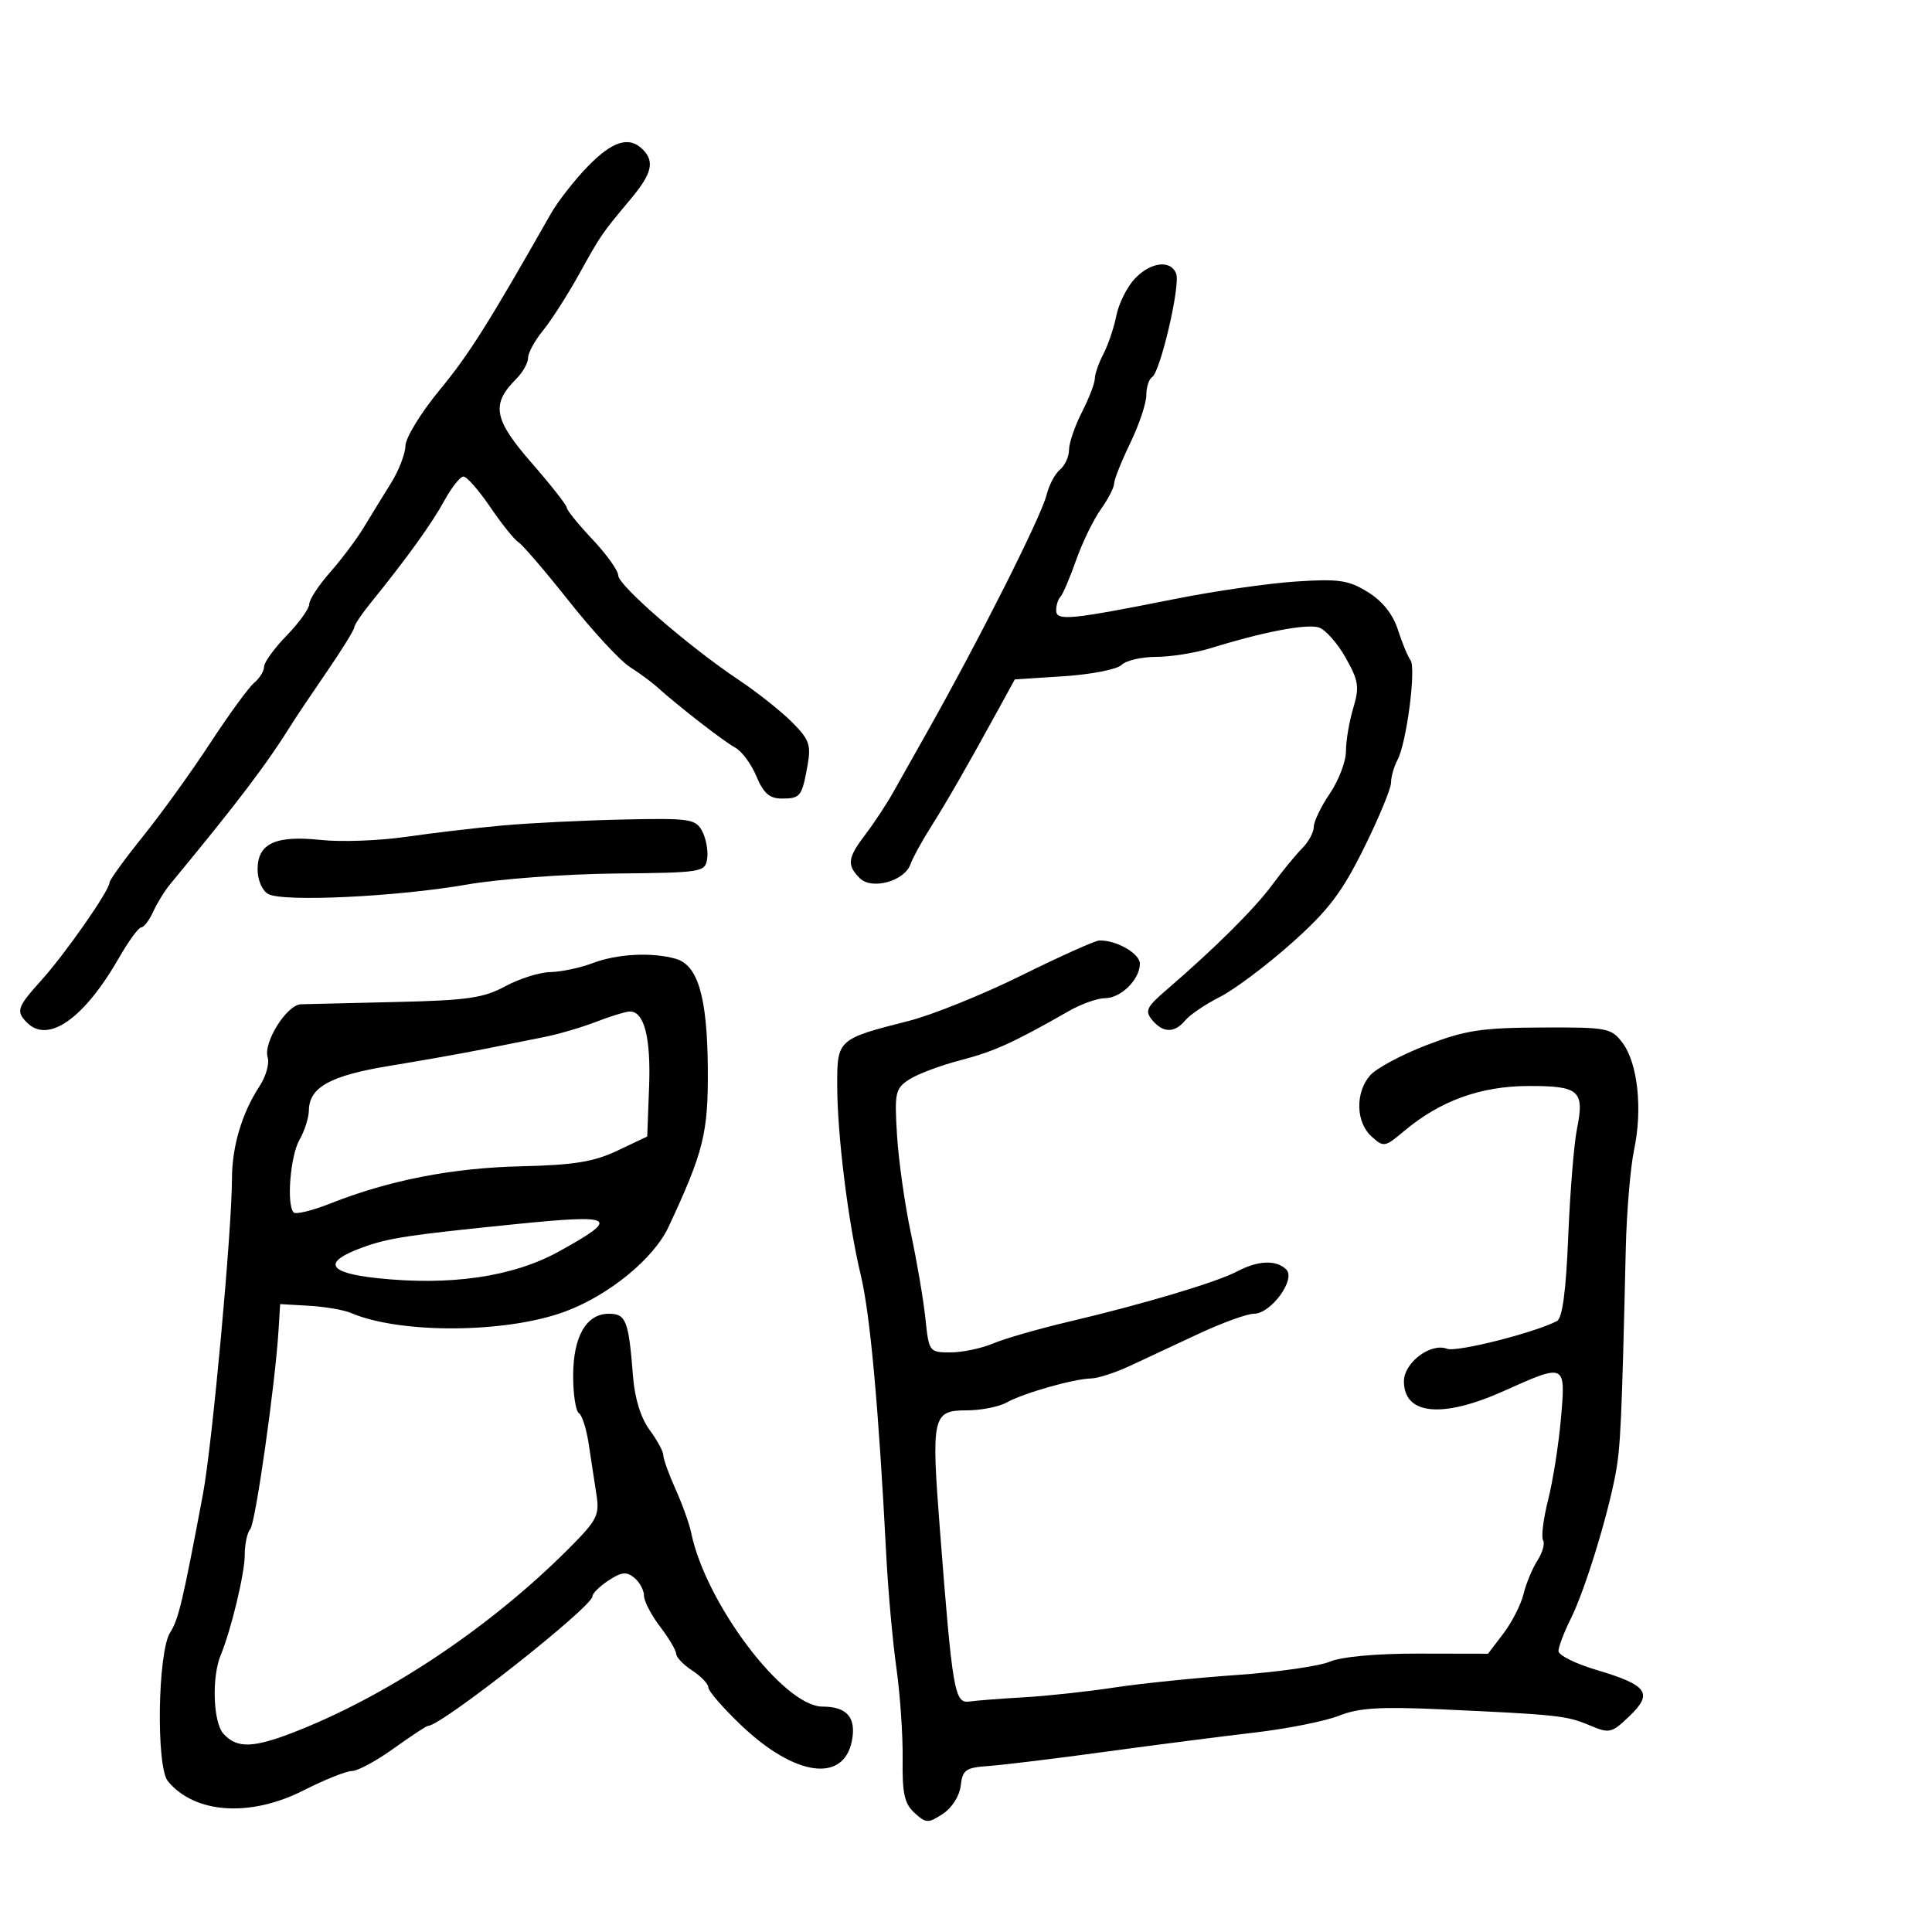 <svg xmlns="http://www.w3.org/2000/svg" width="300" height="300" viewBox="0 0 300 300" version="1.1">
	<path d="M 91.245 25.867 C 89.181 27.994, 86.594 31.316, 85.496 33.250 C 75.849 50.242, 72.823 55.038, 68.253 60.578 C 65.364 64.081, 62.980 67.971, 62.957 69.223 C 62.933 70.476, 61.920 73.089, 60.707 75.031 C 59.493 76.973, 57.600 80.054, 56.500 81.879 C 55.400 83.703, 53.048 86.839, 51.273 88.848 C 49.498 90.857, 48.036 93.085, 48.023 93.800 C 48.010 94.514, 46.425 96.721, 44.500 98.703 C 42.575 100.685, 41 102.858, 41 103.531 C 41 104.204, 40.309 105.329, 39.463 106.030 C 38.618 106.732, 35.544 110.949, 32.631 115.403 C 29.719 119.856, 25.010 126.386, 22.168 129.914 C 19.326 133.442, 17 136.659, 17 137.063 C 17 138.266, 10.116 148.129, 6.425 152.214 C 2.656 156.387, 2.436 157.036, 4.200 158.800 C 7.493 162.093, 13.059 158.172, 18.465 148.750 C 19.964 146.137, 21.525 144, 21.935 144 C 22.344 144, 23.176 142.910, 23.783 141.578 C 24.389 140.246, 25.565 138.333, 26.396 137.328 C 37.135 124.326, 41.362 118.746, 45.502 112.107 C 46.054 111.223, 48.416 107.712, 50.752 104.305 C 53.089 100.898, 55 97.809, 55 97.442 C 55 97.075, 56.145 95.363, 57.544 93.637 C 63.117 86.766, 67.041 81.321, 68.992 77.750 C 70.119 75.688, 71.460 74, 71.972 74 C 72.485 74, 74.357 76.137, 76.133 78.750 C 77.909 81.362, 79.881 83.818, 80.514 84.206 C 81.147 84.594, 84.677 88.713, 88.359 93.358 C 92.040 98.003, 96.277 102.589, 97.776 103.549 C 99.274 104.509, 101.175 105.904, 102 106.650 C 105.296 109.630, 112.399 115.143, 114.148 116.079 C 115.168 116.625, 116.655 118.631, 117.451 120.536 C 118.553 123.174, 119.492 124, 121.390 124 C 124.291 124, 124.520 123.706, 125.395 118.853 C 125.969 115.665, 125.662 114.816, 122.956 112.110 C 121.254 110.407, 117.529 107.458, 114.680 105.556 C 106.964 100.405, 96 90.896, 96 89.355 C 96 88.612, 94.200 86.093, 92 83.757 C 89.800 81.422, 88 79.200, 88 78.819 C 88 78.439, 85.540 75.306, 82.532 71.858 C 76.658 65.122, 76.226 62.774, 80.145 58.855 C 81.165 57.835, 82 56.360, 82 55.577 C 82 54.794, 83.041 52.881, 84.314 51.327 C 85.586 49.772, 88.098 45.854, 89.895 42.620 C 93.386 36.340, 93.354 36.386, 97.965 30.868 C 101.237 26.952, 101.684 25.084, 99.800 23.200 C 97.690 21.090, 95.096 21.898, 91.245 25.867 M 176.190 43.298 C 175.002 44.562, 173.724 47.130, 173.349 49.004 C 172.974 50.879, 172.070 53.557, 171.340 54.956 C 170.610 56.355, 170.010 58.080, 170.006 58.790 C 170.003 59.499, 169.100 61.844, 168 64 C 166.900 66.156, 166 68.783, 166 69.838 C 166 70.892, 165.369 72.279, 164.598 72.919 C 163.827 73.558, 162.896 75.301, 162.530 76.791 C 161.675 80.264, 151.855 99.721, 143.498 114.500 C 141.943 117.250, 139.810 121.038, 138.758 122.918 C 137.706 124.798, 135.755 127.766, 134.423 129.513 C 131.598 133.216, 131.453 134.310, 133.514 136.372 C 135.376 138.233, 140.473 136.818, 141.384 134.187 C 141.705 133.259, 143.104 130.700, 144.491 128.500 C 147.084 124.390, 150.035 119.255, 154.836 110.500 L 157.579 105.500 165.243 105 C 169.459 104.725, 173.468 103.938, 174.154 103.250 C 174.839 102.563, 177.255 102, 179.522 102 C 181.789 102, 185.636 101.381, 188.072 100.625 C 196.139 98.120, 202.888 96.830, 204.778 97.430 C 205.804 97.755, 207.681 99.866, 208.947 102.120 C 210.973 105.725, 211.115 106.672, 210.125 109.975 C 209.506 112.042, 209 115.038, 209 116.634 C 209 118.230, 207.875 121.191, 206.500 123.215 C 205.125 125.238, 204 127.575, 204 128.408 C 204 129.241, 203.195 130.727, 202.212 131.711 C 201.229 132.695, 199.122 135.265, 197.530 137.421 C 194.774 141.157, 188.582 147.302, 181.034 153.794 C 178.034 156.374, 177.748 156.992, 178.907 158.387 C 180.598 160.426, 182.390 160.440, 184.061 158.427 C 184.779 157.562, 187.196 155.929, 189.433 154.798 C 191.670 153.668, 196.666 149.921, 200.536 146.473 C 206.265 141.368, 208.356 138.622, 211.786 131.699 C 214.104 127.022, 216 122.447, 216 121.532 C 216 120.617, 216.453 119.022, 217.007 117.988 C 218.419 115.349, 219.929 103.708, 219.016 102.500 C 218.601 101.950, 217.723 99.832, 217.067 97.792 C 216.287 95.370, 214.669 93.340, 212.400 91.938 C 209.390 90.078, 207.897 89.859, 201.213 90.299 C 196.971 90.577, 188.550 91.791, 182.500 92.996 C 166.097 96.263, 164 96.464, 164 94.772 C 164 93.981, 164.299 93.035, 164.664 92.670 C 165.029 92.305, 166.117 89.763, 167.083 87.021 C 168.048 84.279, 169.775 80.721, 170.919 79.113 C 172.064 77.506, 173 75.696, 173 75.091 C 173 74.485, 174.125 71.658, 175.500 68.808 C 176.875 65.958, 178 62.611, 178 61.372 C 178 60.132, 178.401 58.870, 178.890 58.568 C 180.174 57.774, 183.322 44.282, 182.639 42.501 C 181.790 40.288, 178.654 40.675, 176.190 43.298 M 78 128.182 C 73.875 128.557, 67.125 129.353, 63 129.950 C 58.875 130.546, 52.956 130.763, 49.847 130.430 C 42.789 129.676, 40 130.966, 40 134.985 C 40 136.651, 40.705 138.295, 41.645 138.821 C 43.918 140.093, 61.635 139.251, 72.500 137.354 C 77.450 136.490, 87.800 135.719, 95.500 135.641 C 109.110 135.504, 109.509 135.439, 109.813 133.302 C 109.985 132.092, 109.633 130.183, 109.031 129.057 C 108.015 127.159, 107.129 127.029, 96.718 127.256 C 90.548 127.390, 82.125 127.807, 78 128.182 M 158.603 151.468 C 152.609 154.433, 144.734 157.611, 141.103 158.531 C 130.127 161.312, 130 161.424, 130 168.367 C 130 176.137, 131.679 189.730, 133.660 198 C 135.124 204.110, 136.428 218.439, 137.619 241.500 C 137.903 247, 138.611 254.875, 139.192 259 C 139.774 263.125, 140.209 269.482, 140.161 273.128 C 140.089 278.488, 140.443 280.091, 142.010 281.509 C 143.805 283.134, 144.130 283.145, 146.406 281.654 C 147.820 280.727, 148.998 278.868, 149.181 277.272 C 149.464 274.814, 149.953 274.469, 153.500 274.223 C 155.700 274.071, 163.800 273.084, 171.500 272.031 C 179.200 270.978, 189.682 269.628, 194.794 269.032 C 199.906 268.436, 205.817 267.257, 207.929 266.412 C 210.945 265.205, 214.317 264.991, 223.635 265.417 C 241.853 266.250, 243.263 266.400, 246.798 267.891 C 249.935 269.215, 250.239 269.145, 253.030 266.472 C 256.740 262.916, 255.846 261.667, 247.903 259.309 C 244.656 258.345, 242 257.024, 242 256.373 C 242 255.722, 242.861 253.459, 243.913 251.345 C 246.066 247.020, 249.547 235.788, 250.839 229 C 251.641 224.786, 251.821 220.860, 252.447 194 C 252.581 188.225, 253.167 181.250, 253.747 178.500 C 255.081 172.185, 254.299 165.046, 251.932 161.917 C 250.192 159.617, 249.582 159.502, 239.302 159.550 C 230.036 159.592, 227.500 159.984, 221.469 162.303 C 217.602 163.791, 213.665 165.911, 212.719 167.015 C 210.423 169.696, 210.541 174.275, 212.962 176.466 C 214.852 178.176, 215.037 178.146, 218.007 175.648 C 223.608 170.934, 229.885 168.655, 237.322 168.634 C 245.241 168.611, 246.067 169.343, 244.867 175.321 C 244.405 177.619, 243.797 185.125, 243.515 192 C 243.164 200.555, 242.608 204.702, 241.751 205.141 C 238.141 206.991, 226.174 210.004, 224.694 209.436 C 222.155 208.462, 218 211.598, 218 214.488 C 218 219.707, 223.945 220.287, 233.500 216 C 243.143 211.673, 243.130 211.667, 242.383 220.250 C 242.037 224.238, 241.143 229.921, 240.397 232.879 C 239.652 235.838, 239.296 238.670, 239.607 239.173 C 239.918 239.676, 239.530 241.081, 238.744 242.294 C 237.959 243.507, 236.985 245.850, 236.580 247.500 C 236.176 249.150, 234.767 251.915, 233.451 253.645 L 231.059 256.790 220.279 256.770 C 213.759 256.758, 208.315 257.252, 206.500 258.021 C 204.850 258.719, 198.325 259.653, 192 260.095 C 185.675 260.537, 177.125 261.413, 173 262.041 C 168.875 262.670, 162.575 263.352, 159 263.556 C 155.425 263.760, 151.600 264.056, 150.500 264.213 C 148.222 264.540, 147.892 262.607, 145.952 237.571 C 144.586 219.939, 144.795 219, 150.085 219 C 152.310 219, 155.114 218.450, 156.316 217.778 C 158.914 216.324, 166.706 214.106, 169.434 214.044 C 170.498 214.020, 173.198 213.146, 175.434 212.101 C 177.670 211.057, 182.489 208.807, 186.143 207.101 C 189.797 205.396, 193.649 204, 194.705 204 C 197.347 204, 201.257 198.657, 199.732 197.132 C 198.205 195.605, 195.363 195.707, 192.154 197.403 C 188.949 199.098, 177.569 202.500, 166 205.223 C 161.325 206.324, 156.022 207.848, 154.216 208.612 C 152.410 209.375, 149.428 210, 147.590 210 C 144.294 210, 144.240 209.927, 143.699 204.750 C 143.398 201.863, 142.384 195.900, 141.445 191.500 C 140.507 187.100, 139.539 180.270, 139.293 176.323 C 138.879 169.667, 139.016 169.036, 141.174 167.624 C 142.453 166.787, 146.026 165.445, 149.112 164.641 C 154.363 163.275, 157.334 161.928, 165.984 156.989 C 167.901 155.895, 170.419 155, 171.579 155 C 174.046 155, 177 152.082, 177 149.647 C 177 148.054, 173.319 145.952, 170.685 146.040 C 170.033 146.061, 164.596 148.504, 158.603 151.468 M 92 149.563 C 90.075 150.291, 87.133 150.913, 85.461 150.944 C 83.790 150.975, 80.640 151.966, 78.461 153.147 C 75.095 154.972, 72.546 155.338, 61.500 155.589 C 54.350 155.751, 47.706 155.909, 46.735 155.942 C 44.526 156.015, 40.836 161.908, 41.564 164.201 C 41.862 165.140, 41.295 167.147, 40.303 168.660 C 37.578 172.820, 36.031 177.998, 36.021 183 C 36.004 191.151, 32.952 224.352, 31.516 232 C 28.418 248.510, 27.705 251.520, 26.434 253.470 C 24.487 256.453, 24.211 274.344, 26.077 276.594 C 30.264 281.643, 38.859 282.216, 47.156 278 C 50.403 276.350, 53.780 275, 54.660 275 C 55.541 275, 58.453 273.425, 61.133 271.500 C 63.812 269.575, 66.206 268, 66.452 268 C 68.527 268, 92 249.502, 92 247.867 C 92 247.415, 93.127 246.308, 94.505 245.405 C 96.524 244.082, 97.300 244.004, 98.505 245.004 C 99.327 245.687, 100 246.935, 100 247.778 C 100 248.621, 101.125 250.786, 102.500 252.589 C 103.875 254.392, 105 256.295, 105 256.818 C 105 257.342, 106.125 258.507, 107.500 259.408 C 108.875 260.309, 110 261.496, 110 262.046 C 110 262.595, 112.285 265.224, 115.078 267.888 C 123.428 275.852, 131.017 276.907, 132.289 270.280 C 132.978 266.693, 131.512 265, 127.719 265 C 121.688 265, 109.563 248.947, 107.326 238 C 107.045 236.625, 105.957 233.592, 104.908 231.261 C 103.858 228.929, 103 226.549, 103 225.970 C 103 225.392, 102.037 223.616, 100.859 222.024 C 99.515 220.205, 98.564 217.151, 98.304 213.814 C 97.619 205.034, 97.222 204, 94.538 204 C 91.029 204, 89 207.541, 89 213.663 C 89 216.534, 89.402 219.131, 89.894 219.435 C 90.386 219.739, 91.072 221.903, 91.418 224.244 C 91.764 226.585, 92.301 230.100, 92.610 232.054 C 93.123 235.294, 92.735 236.047, 88.228 240.554 C 76.324 252.460, 60.876 262.863, 46.560 268.614 C 39.462 271.466, 36.851 271.598, 34.694 269.214 C 33.093 267.445, 32.852 260.433, 34.274 257 C 35.884 253.112, 38 244.320, 38 241.518 C 38 239.803, 38.385 237.973, 38.855 237.450 C 39.669 236.545, 42.738 214.962, 43.255 206.500 L 43.500 202.500 48 202.760 C 50.475 202.904, 53.400 203.406, 54.500 203.877 C 62.146 207.149, 78.564 207.047, 87.713 203.670 C 94.534 201.152, 101.513 195.446, 103.818 190.500 C 109.263 178.823, 109.973 175.967, 109.909 166 C 109.837 154.843, 108.380 149.843, 104.920 148.876 C 101.164 147.826, 95.843 148.109, 92 149.563 M 92.500 158.689 C 90.300 159.541, 86.700 160.595, 84.500 161.031 C 82.300 161.467, 78.025 162.321, 75 162.928 C 71.975 163.535, 65.501 164.686, 60.613 165.485 C 51.302 167.007, 48.026 168.800, 47.965 172.405 C 47.945 173.557, 47.286 175.625, 46.500 177 C 45.068 179.505, 44.465 187.132, 45.609 188.276 C 45.944 188.611, 48.532 187.971, 51.359 186.853 C 60.458 183.257, 70.248 181.350, 80.877 181.102 C 89.135 180.909, 92.198 180.412, 95.877 178.668 L 100.500 176.477 100.792 168.751 C 101.083 161.031, 100.005 156.938, 97.715 157.070 C 97.047 157.109, 94.700 157.838, 92.500 158.689 M 80 190.090 C 63.252 191.783, 60.322 192.231, 56.250 193.719 C 50.036 195.989, 50.829 197.642, 58.529 198.466 C 69.937 199.688, 79.630 198.273, 86.750 194.348 C 96.427 189.013, 95.629 188.509, 80 190.090" stroke="none" fill="black" fill-rule="evenodd"/>
</svg>